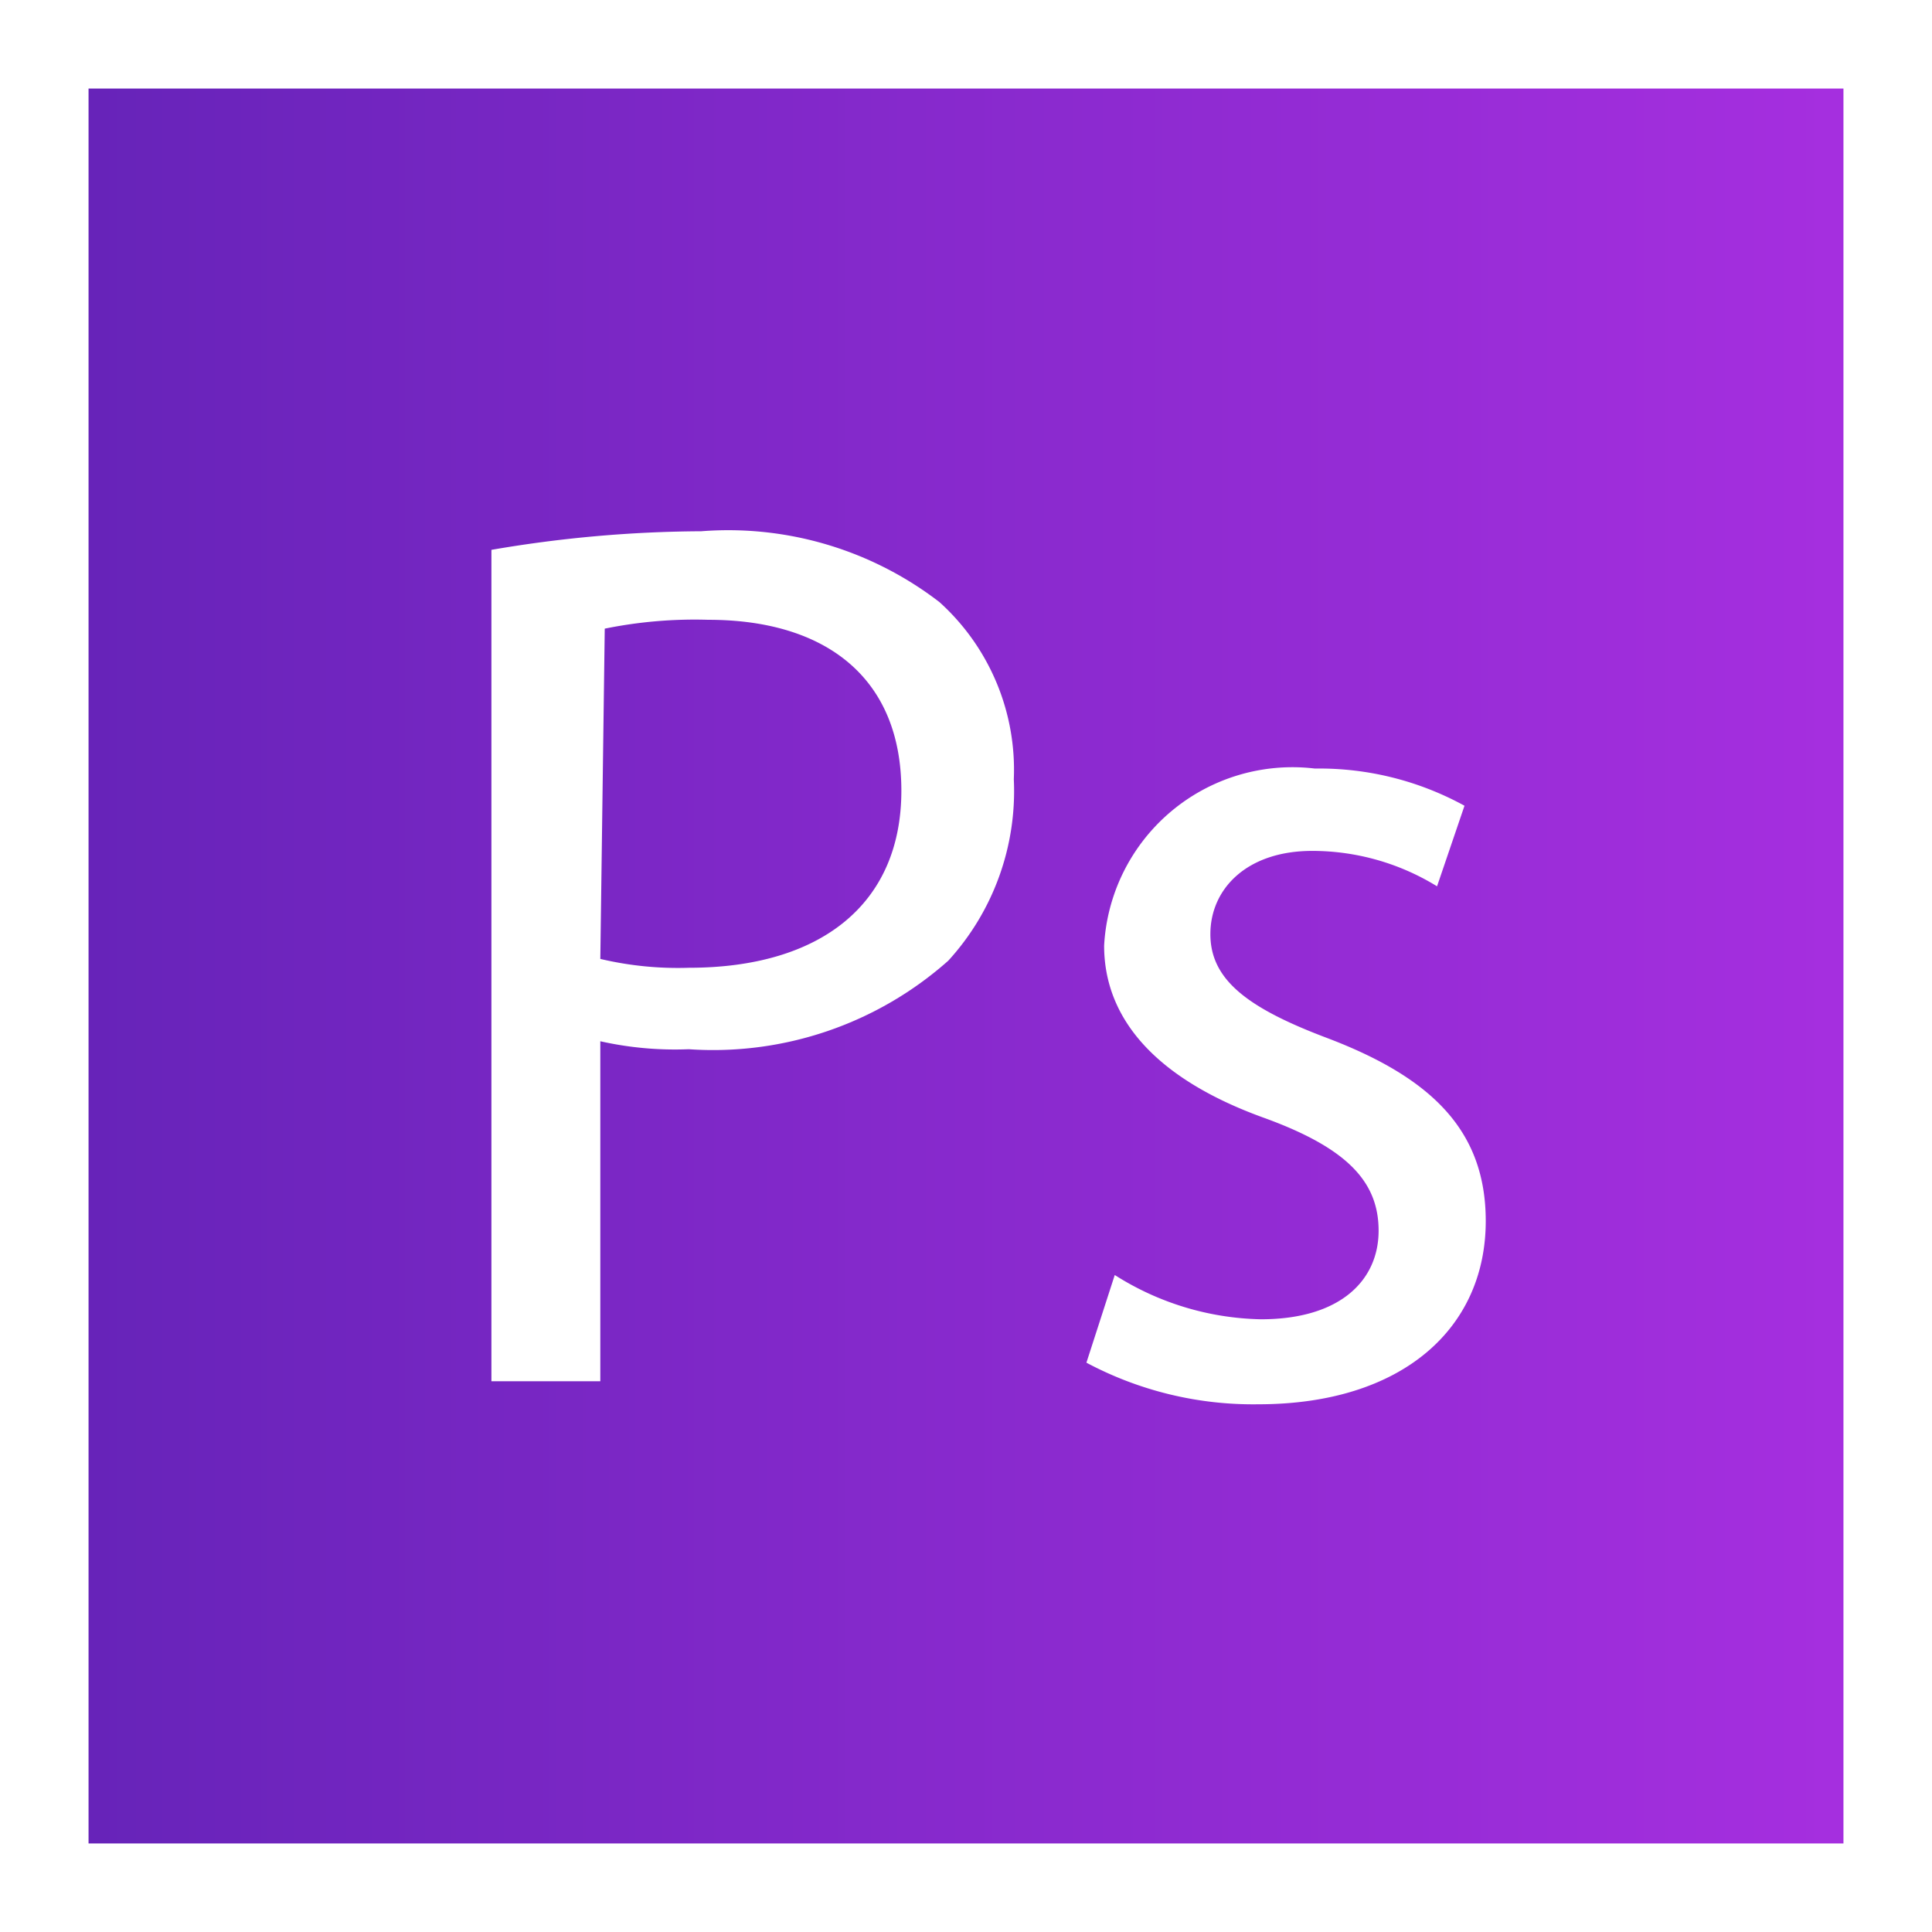 <svg xmlns="http://www.w3.org/2000/svg" viewBox="0 0 21.82 21.82">
  <rect x="0" y="0" width="21.82" height="21.82" fill="#333333" stroke="none"/>
  <defs>
    <style>
      .a {
        stroke: #fff;
        stroke-miterlimit: 10;
        fill: url(#a);
      }

      .b {
        fill: #fff;
      }
    </style>
    <linearGradient id="a" x1="0.5" y1="10.91" x2="21.32" y2="10.91" gradientUnits="userSpaceOnUse">
      <stop offset="0" stop-color="#6523b8"/>
      <stop offset="0.47" stop-color="#8629cc"/>
      <stop offset="1" stop-color="#a72fe0"/>
    </linearGradient>
  </defs>
  <g>
    <rect class="a" x="0.5" y="0.5" width="20.82" height="20.82"/>
    <g>
      <path class="b" d="M5.55,6.21A14.29,14.29,0,0,1,7.92,6a3.91,3.91,0,0,1,2.69.8,2.55,2.55,0,0,1,.84,2,2.84,2.84,0,0,1-.74,2.05,4,4,0,0,1-2.93,1,3.87,3.87,0,0,1-1-.09v3.84H5.55Zm1.23,4.62a3.81,3.81,0,0,0,1,.1c1.49,0,2.4-.72,2.4-2S9.32,7,8,7a5.09,5.09,0,0,0-1.17.1Z"/>
      <path class="b" d="M12.59,14.4a3.19,3.19,0,0,0,1.65.5c.91,0,1.33-.45,1.33-1s-.35-.93-1.28-1.27c-1.23-.44-1.82-1.12-1.82-1.95a2.13,2.13,0,0,1,2.38-2,3.41,3.41,0,0,1,1.69.42l-.31.91a2.69,2.69,0,0,0-1.41-.4c-.74,0-1.15.43-1.15.94s.41.83,1.31,1.17c1.19.45,1.8,1.05,1.8,2.07,0,1.21-.94,2.07-2.57,2.07a4,4,0,0,1-1.94-.47Z"/>
    </g>
  </g>
</svg>
